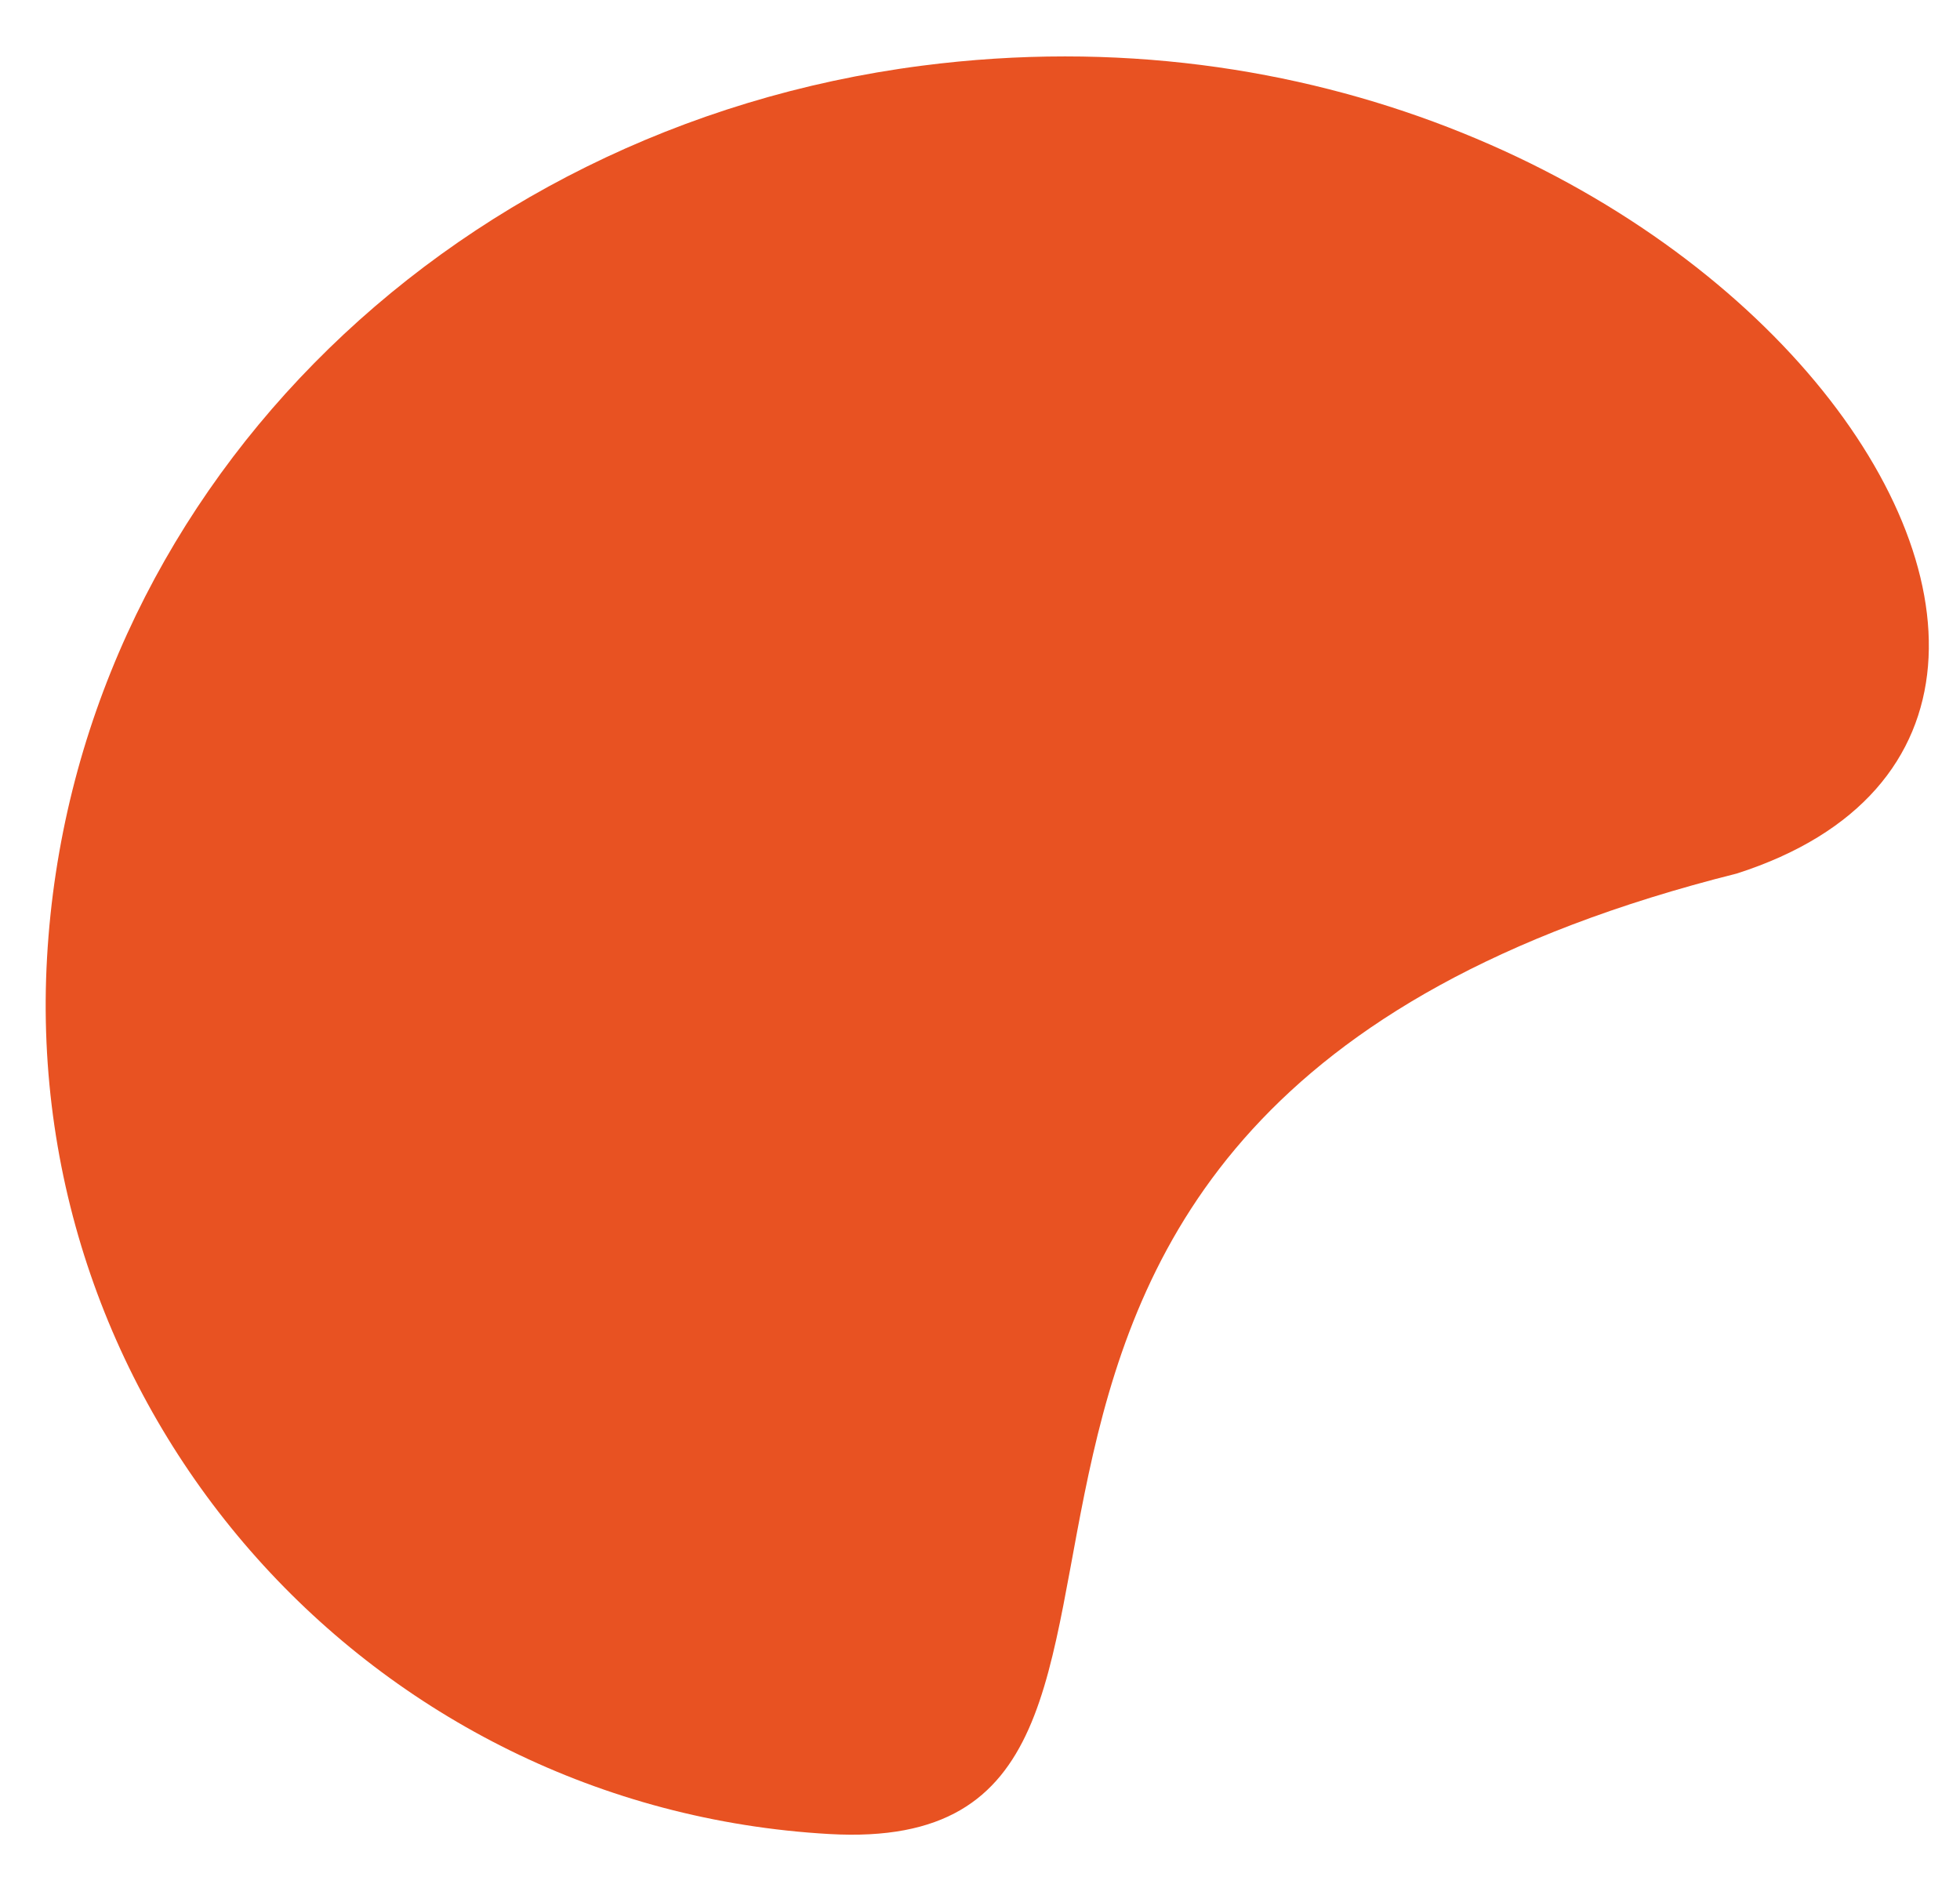 <svg width="420" height="406" viewBox="0 0 420 406" fill="none" xmlns="http://www.w3.org/2000/svg">
<path d="M10.08 205.198C4.513 303.347 79.566 387.425 177.715 392.992C275.864 398.559 165.413 239.049 372.182 187.175C478.281 153.129 364.554 -7.503 197.564 14.075C94.688 27.368 15.648 107.049 10.08 205.198Z" fill="#E85222"/>
</svg>
